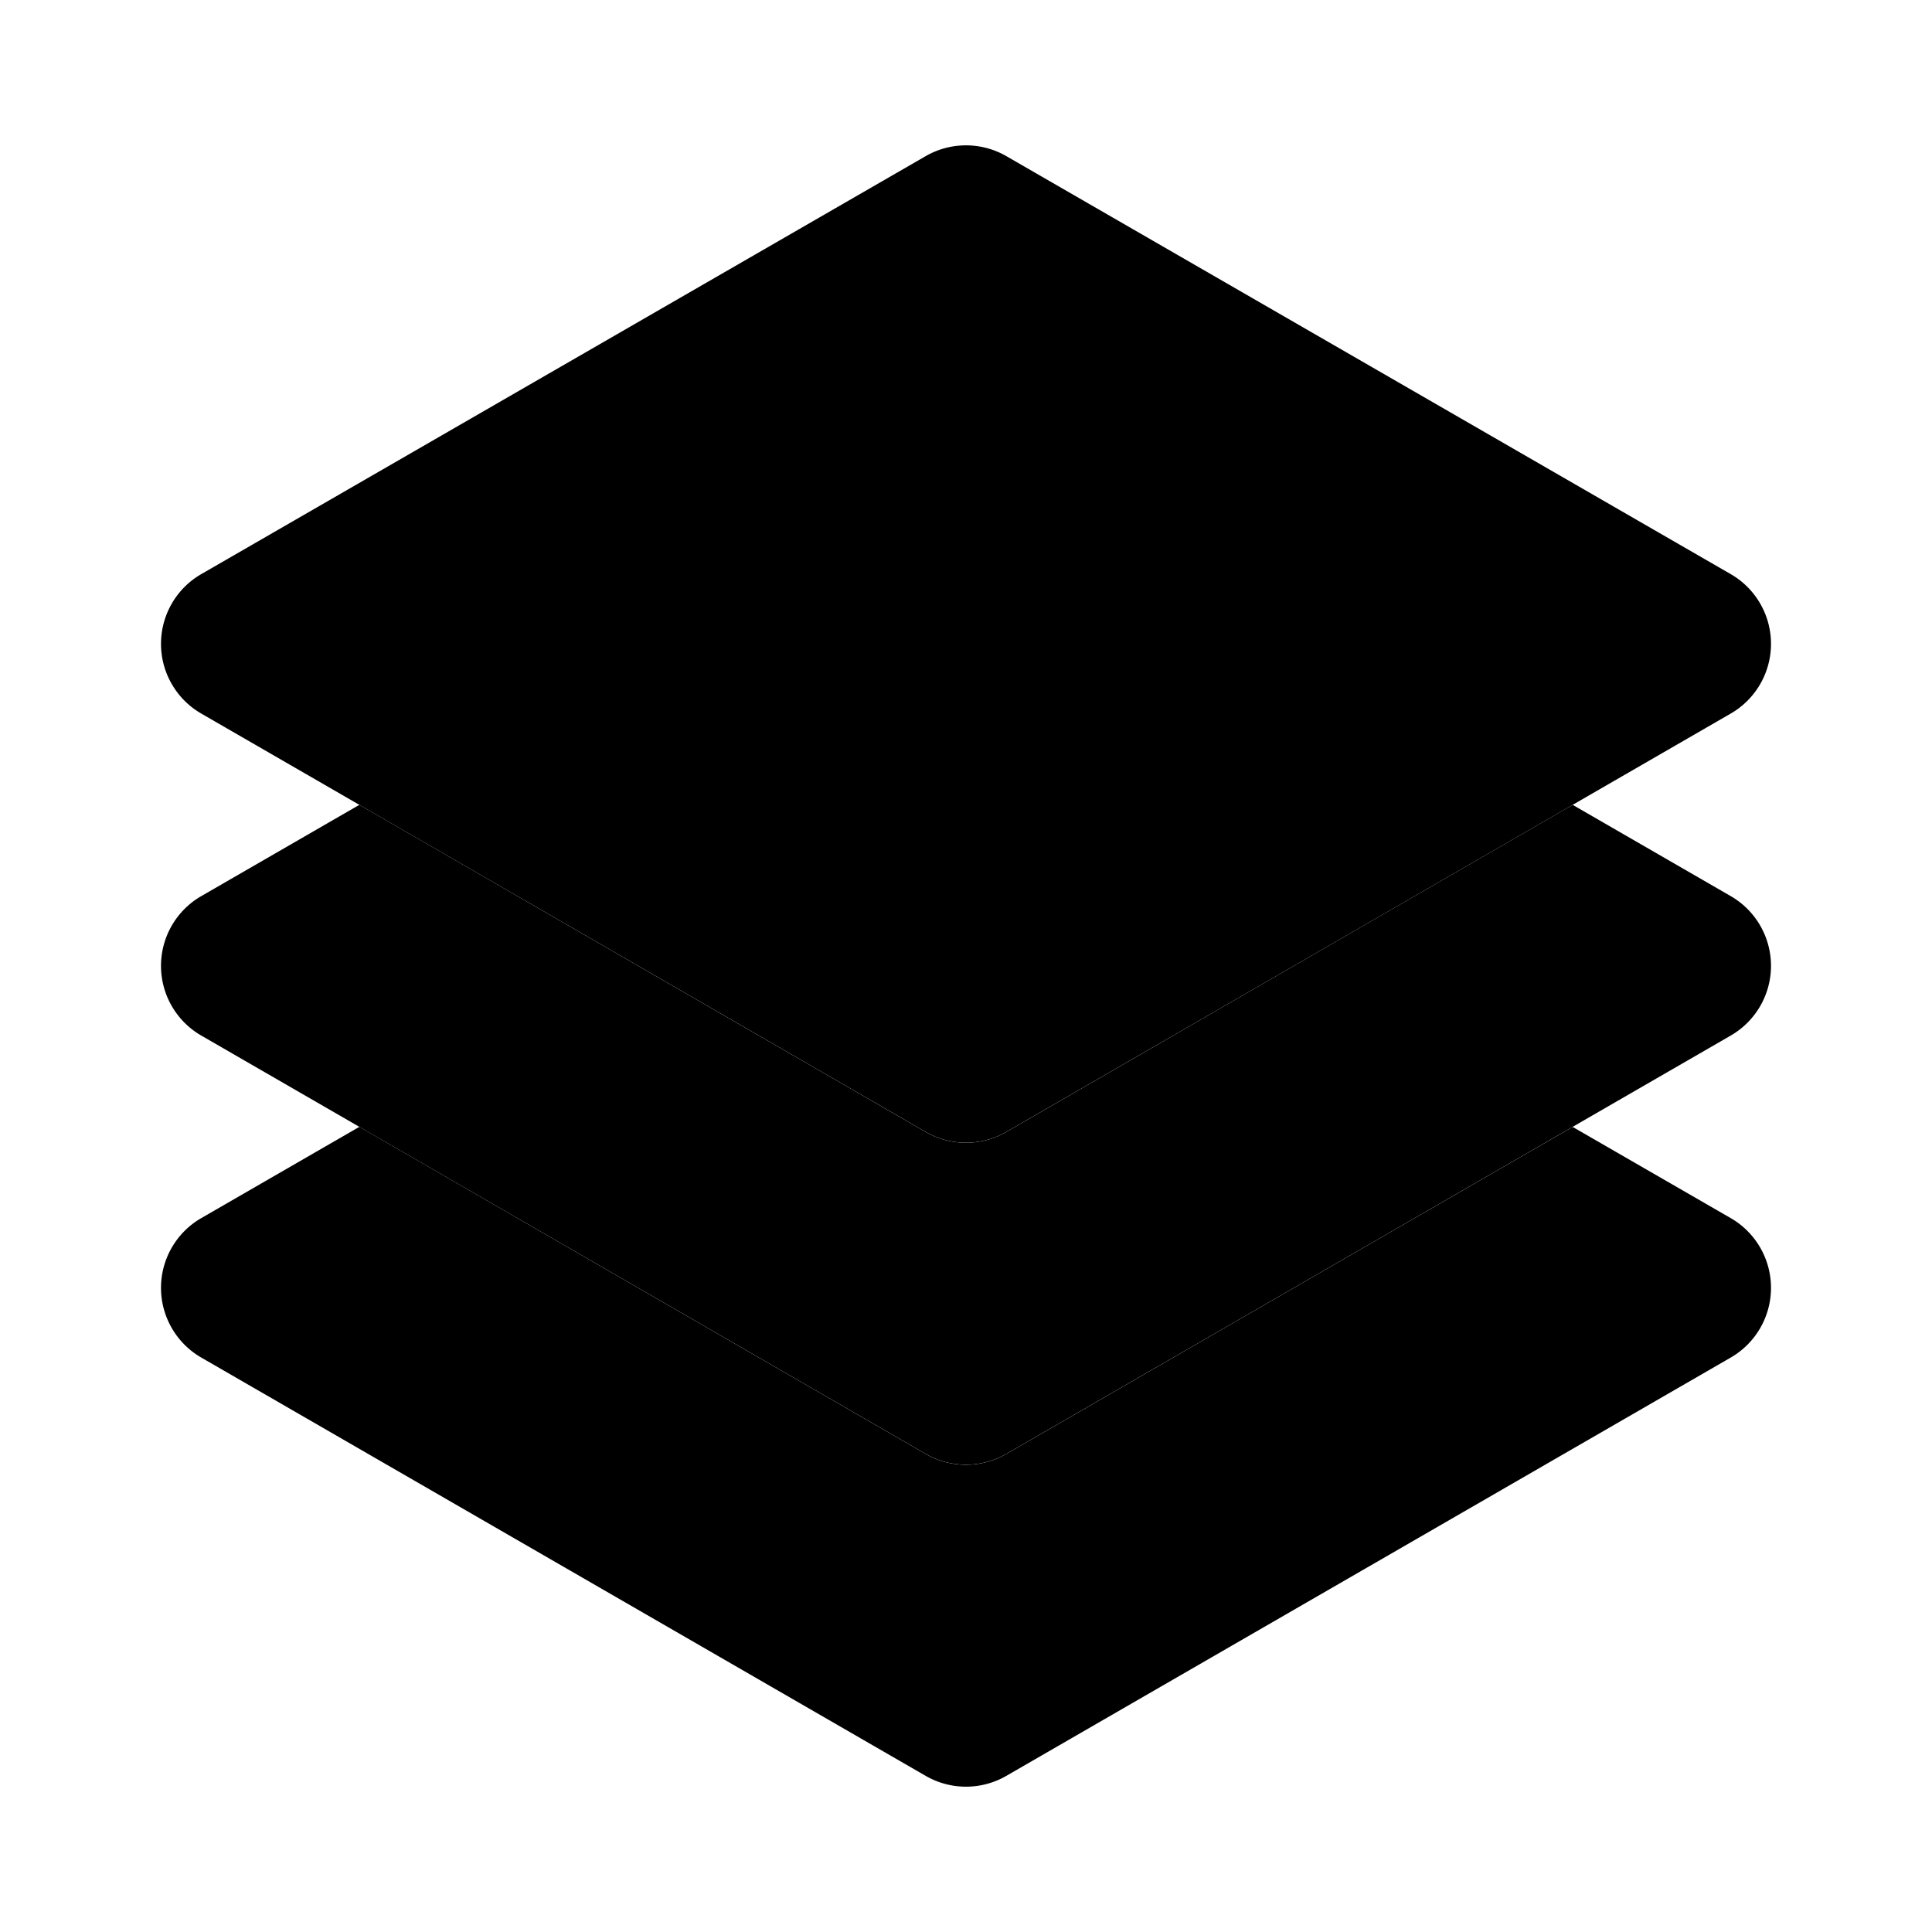 <svg xmlns="http://www.w3.org/2000/svg" viewBox="0 0 24 24"><path class="uim-quaternary" d="M12,14.195a1.002,1.002,0,0,1-.5-.134l-9-5.197a1,1,0,0,1,0-1.732l9-5.193a1.004,1.004,0,0,1,1,0l9,5.193a1,1,0,0,1,0,1.732l-9,5.197A1.002,1.002,0,0,1,12,14.195Z"/><path class="uim-tertiary" d="M21.5,11.132,19.536,9.998,12.5,14.062a1.001,1.001,0,0,1-1,0L4.464,9.998,2.5,11.132a1,1,0,0,0,0,1.732l9,5.197a1.001,1.001,0,0,0,1,0l9-5.197a1,1,0,0,0,0-1.732Z"/><path class="uim-primary" d="M21.5,15.132l-1.964-1.133L12.5,18.062a1.001,1.001,0,0,1-1,0L4.464,13.998,2.5,15.132a1,1,0,0,0,0,1.732l9,5.197a1.001,1.001,0,0,0,1,0l9-5.197a1,1,0,0,0,0-1.732Z"/></svg>